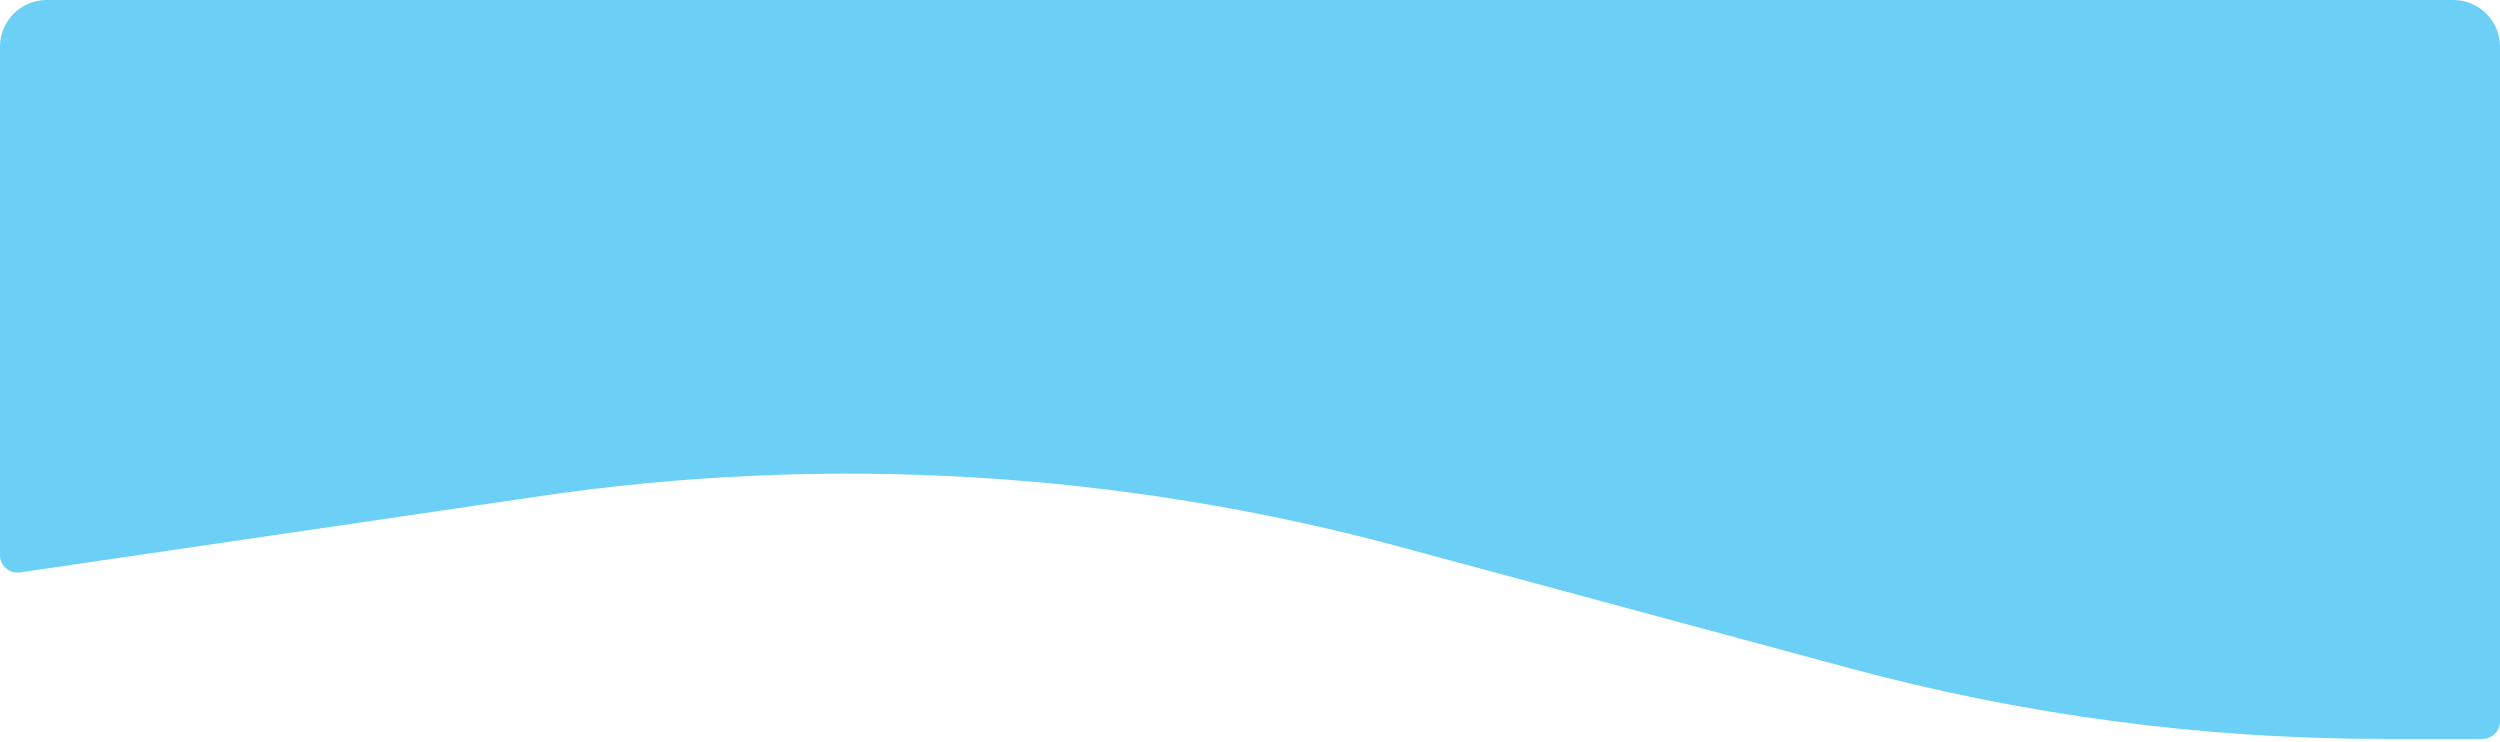 <svg width="428" height="127" viewBox="0 0 428 127" fill="none" xmlns="http://www.w3.org/2000/svg">
<path d="M0 8C0 3.582 3.582 0 8 0H420C424.418 0 428 3.582 428 8V123.5C428 125.157 426.657 126.5 425 126.5H407.906C377.104 126.5 346.436 122.434 316.697 114.407L239.741 93.634C191.758 80.683 141.627 77.722 92.454 84.936L3.435 97.996C1.625 98.262 0 96.858 0 95.028V8Z" fill="#6CCFF6"/>
</svg>
